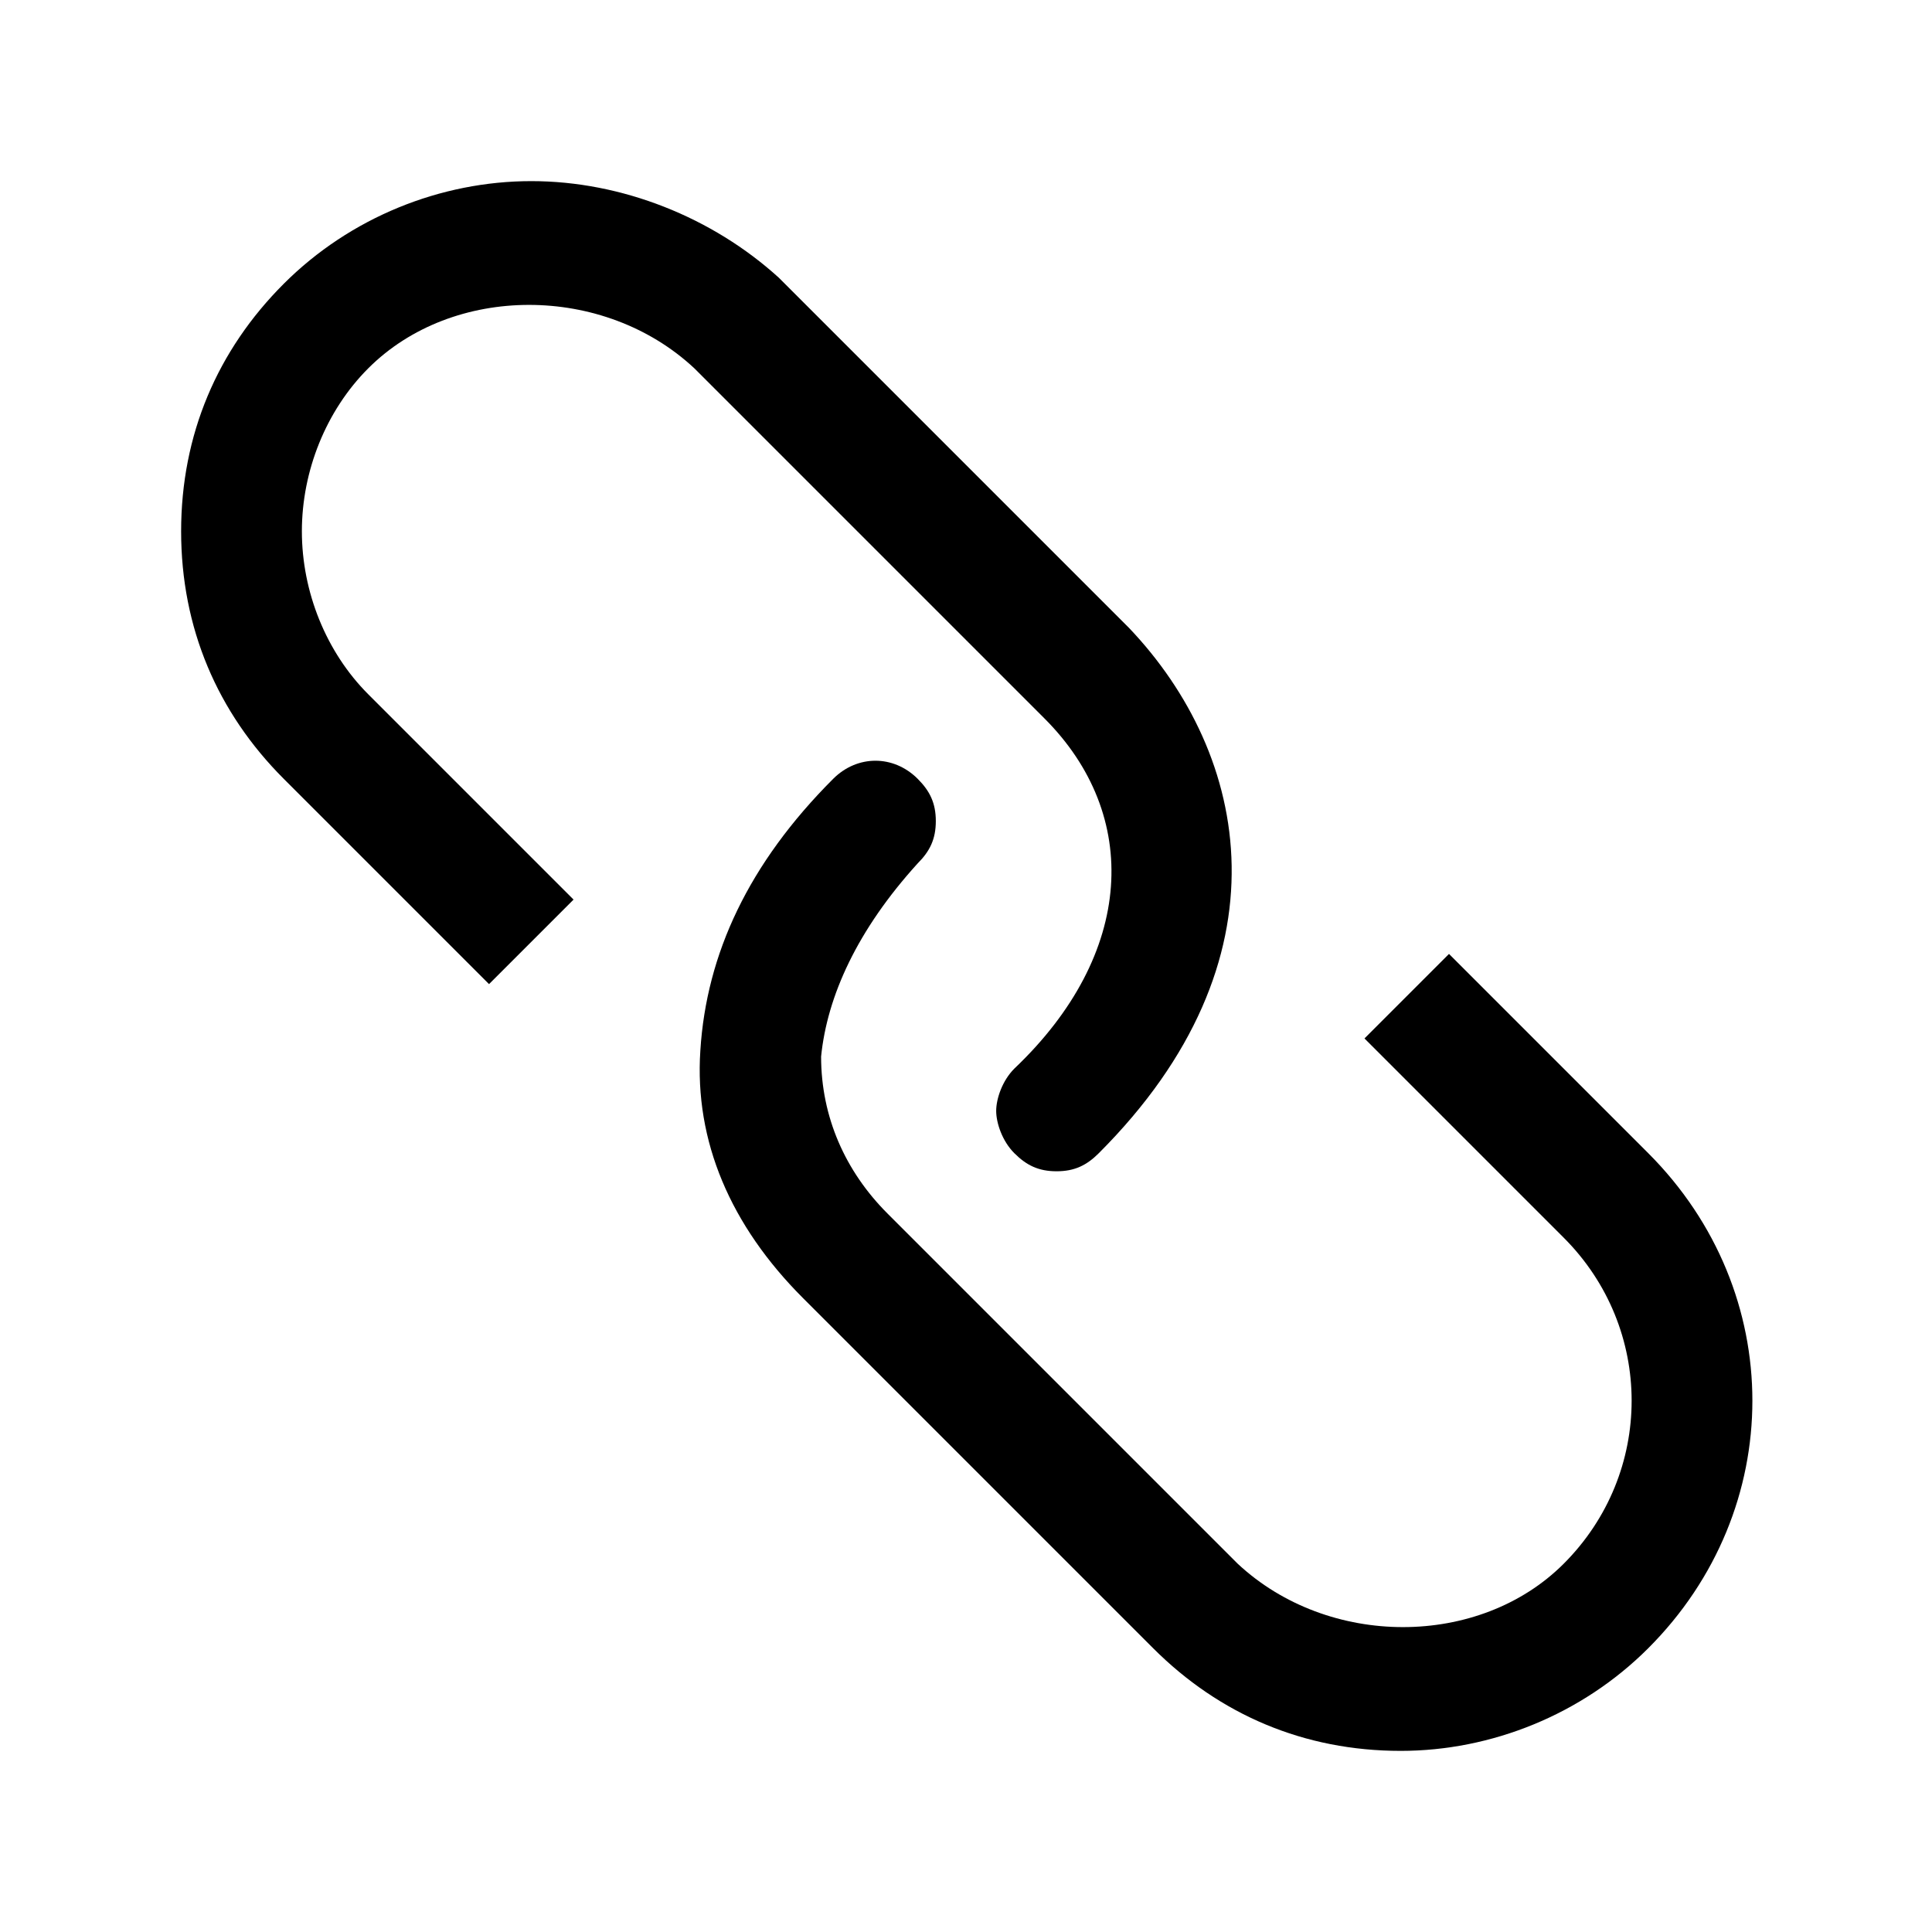 <svg enable-background="new 0 0 32 32" viewBox="0 0 32 32" xmlns="http://www.w3.org/2000/svg"><path d="m27.3 19.1-3.3-3.3-1.4 1.4 3.3 3.3c1.5 1.5 1.5 3.9 0 5.4-1.4 1.4-3.9 1.4-5.4 0l-5.8-5.8c-.7-.7-1.1-1.6-1.1-2.6.1-1 .6-2.1 1.6-3.2.2-.2.3-.4.3-.7s-.1-.5-.3-.7c-.4-.4-1-.4-1.4 0-1.4 1.4-2.1 2.9-2.2 4.5-.1 1.5.5 2.9 1.7 4.1l5.8 5.8c1.1 1.1 2.5 1.7 4.1 1.7 1.5 0 3-.6 4.1-1.7 2.3-2.3 2.3-5.9 0-8.2z"/><path d="m11.5 6.1 5.8 5.8c1.6 1.6 1.5 3.9-.5 5.8-.2.2-.3.5-.3.7s.1.5.3.7.4.3.7.3.5-.1.7-.3c3.2-3.2 2.5-6.6.5-8.7l-5.8-5.8c-1.1-1-2.6-1.6-4.1-1.6-1.5 0-3 .6-4.1 1.7s-1.7 2.5-1.7 4.1.6 3 1.7 4.1l3.4 3.4 1.4-1.4-3.4-3.4c-.7-.7-1.1-1.7-1.1-2.7s.4-2 1.1-2.7c1.4-1.4 3.9-1.4 5.4 0z"/></svg>
